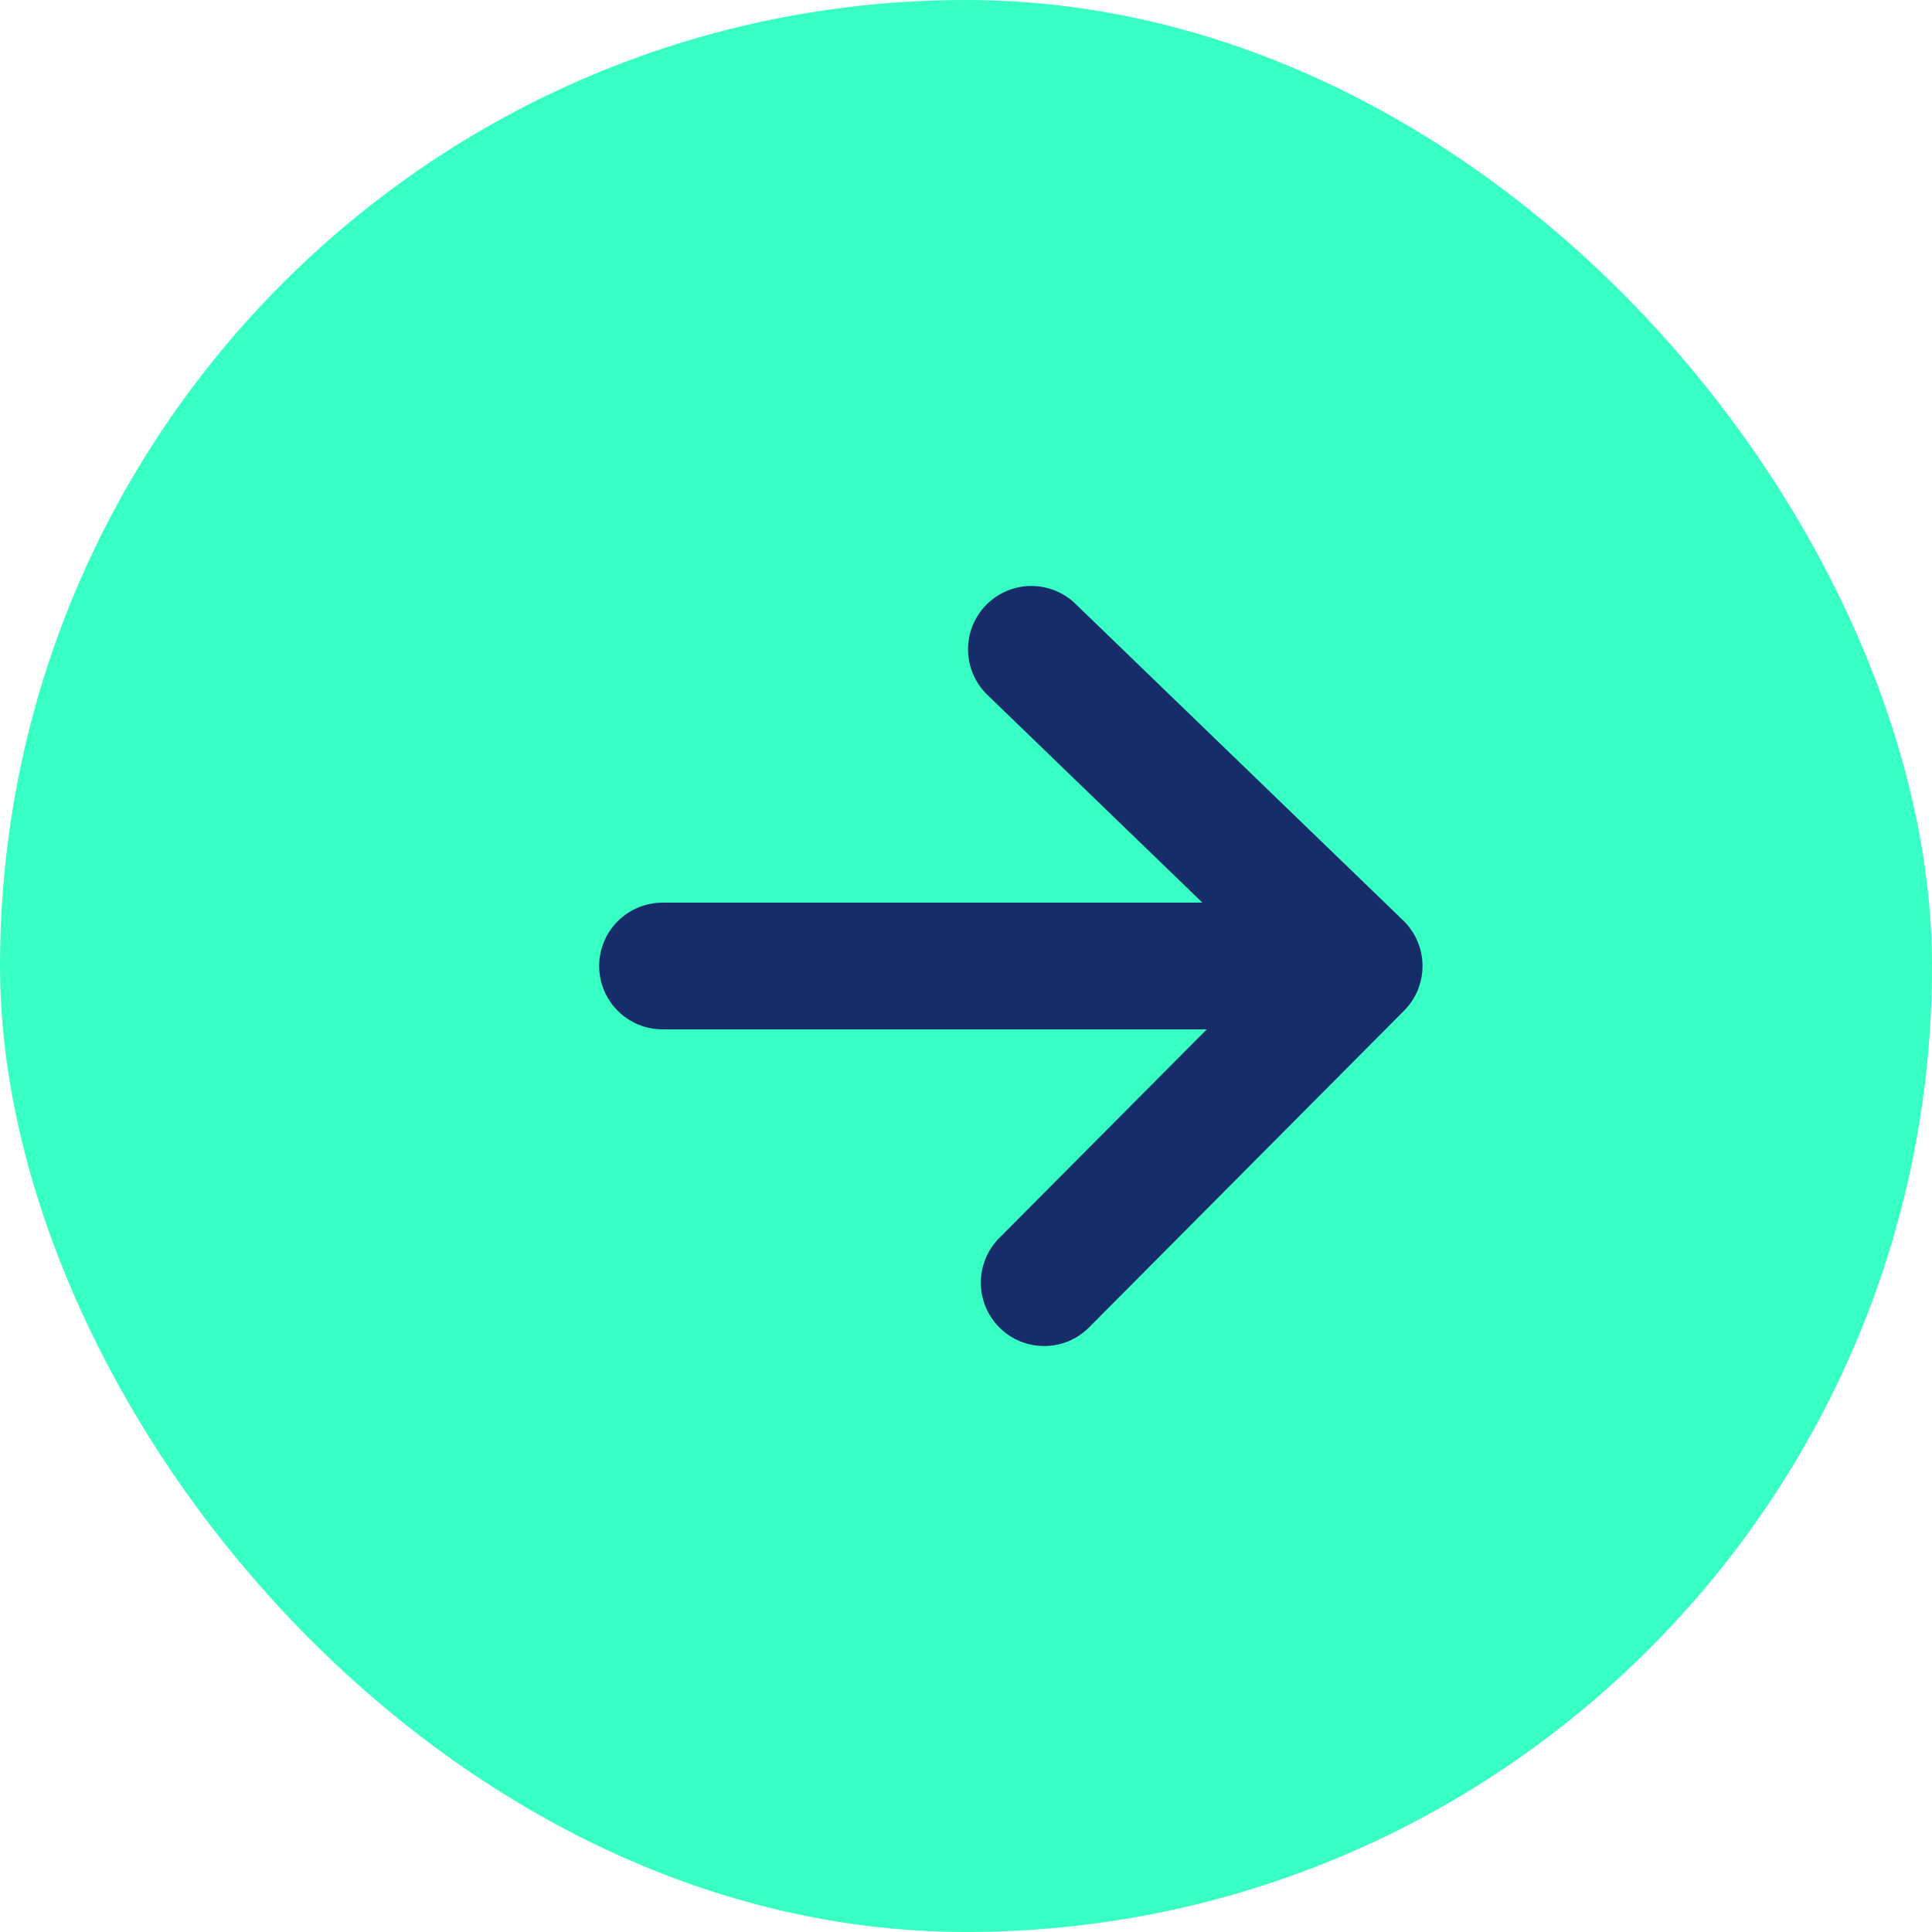 <svg width="24" height="24" viewBox="0 0 24 24" fill="none" xmlns="http://www.w3.org/2000/svg">
<rect width="24" height="24" rx="12" fill="#38FFC4"/>
<path d="M12.971 15.934L16.884 12M16.884 12L12.812 8.066M16.884 12H8.23" stroke="#162D6A" stroke-width="1.574" stroke-linecap="round" stroke-linejoin="round"/>
</svg>
